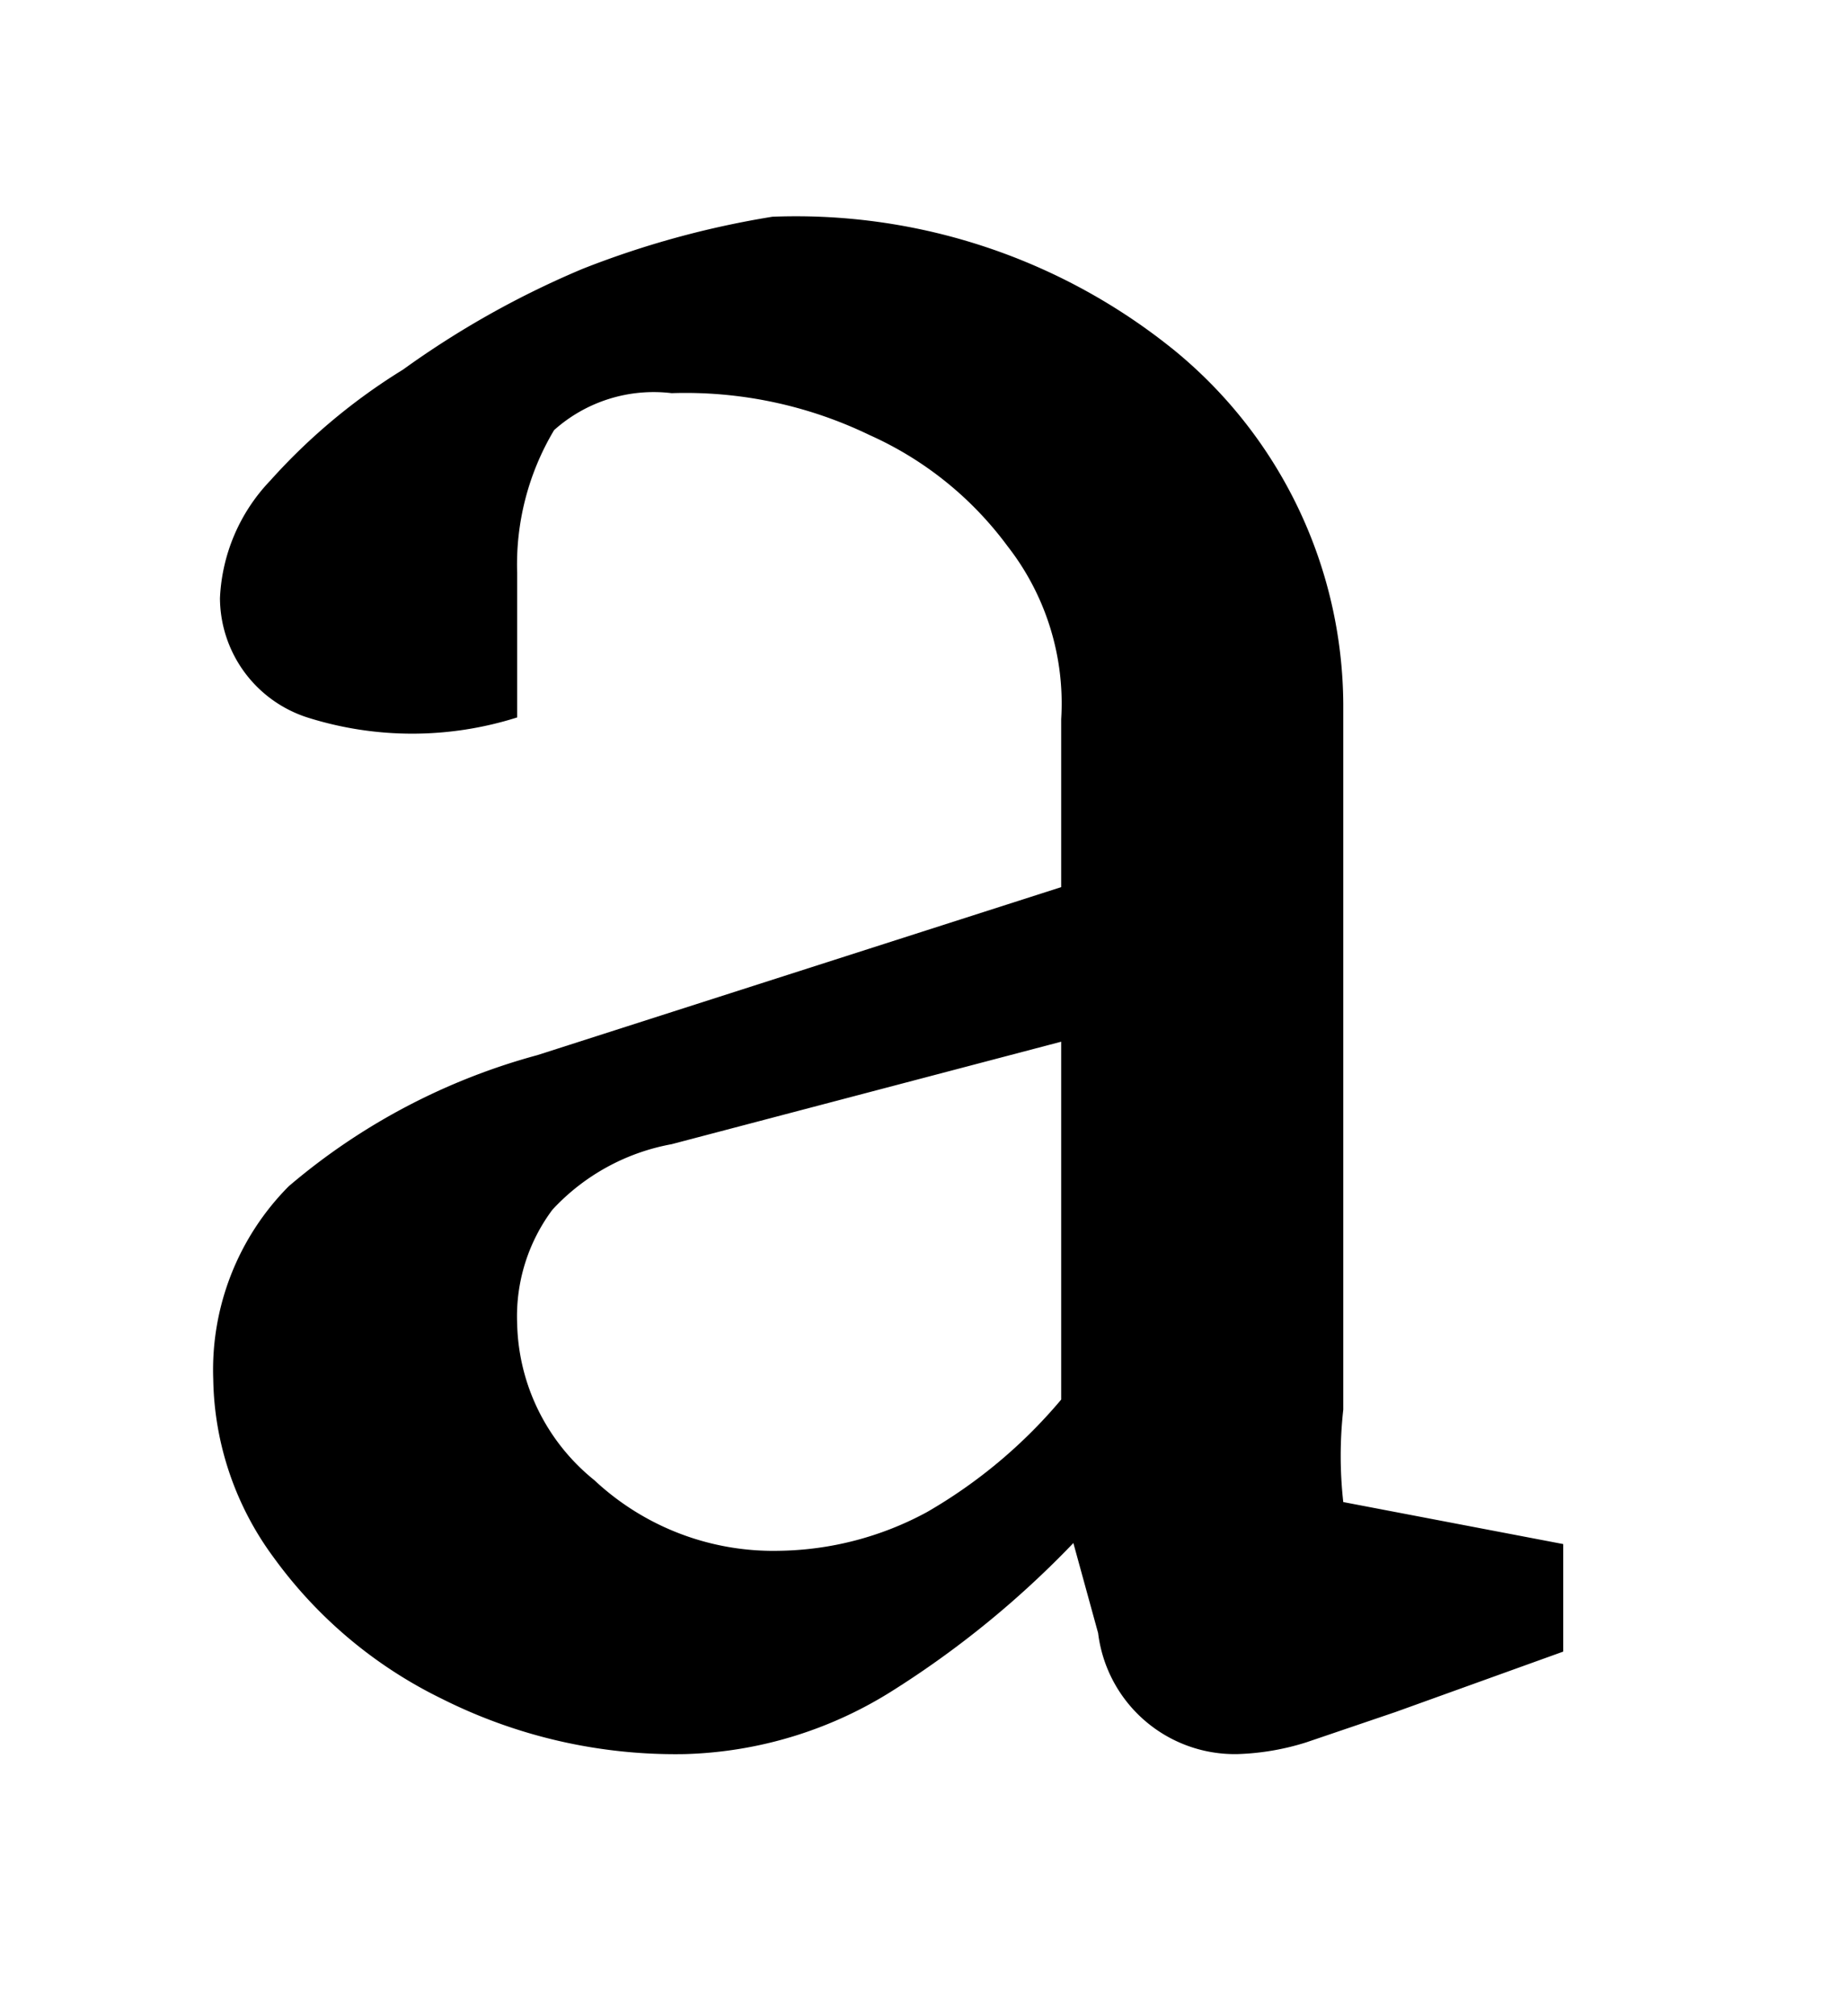 <svg id="Layer_1" data-name="Layer 1" xmlns="http://www.w3.org/2000/svg" xmlns:xlink="http://www.w3.org/1999/xlink" viewBox="0 0 11 12"><defs><style>.cls-1,.cls-3{fill:none;}.cls-2{clip-path:url(#clip-path);}.cls-3{stroke:#ff4a1a;stroke-miterlimit:10;stroke-width:2px;}</style><clipPath id="clip-path"><rect class="cls-1" x="-1699" y="-524" width="1000.05" height="1600"/></clipPath></defs><g class="cls-2"><line class="cls-3" x1="-1429.41" y1="-1019.67" x2="1.95" y2="411.69"/><line class="cls-3" x1="-1422.19" y1="-1026.9" x2="9.17" y2="404.46"/><line class="cls-3" x1="-1414.96" y1="-1034.12" x2="16.4" y2="397.24"/><line class="cls-3" x1="-1407.74" y1="-1041.35" x2="23.62" y2="390.01"/><line class="cls-3" x1="-1400.51" y1="-1048.57" x2="30.85" y2="382.79"/><line class="cls-3" x1="-1393.29" y1="-1055.8" x2="38.08" y2="375.56"/><line class="cls-3" x1="-1386.06" y1="-1063.03" x2="45.3" y2="368.33"/><line class="cls-3" x1="-1378.83" y1="-1070.25" x2="52.53" y2="361.11"/><line class="cls-3" x1="-1371.61" y1="-1077.48" x2="59.75" y2="353.88"/><line class="cls-3" x1="-1364.38" y1="-1084.7" x2="66.98" y2="346.66"/><line class="cls-3" x1="-1357.16" y1="-1091.93" x2="74.2" y2="339.43"/><line class="cls-3" x1="-1349.93" y1="-1099.16" x2="81.43" y2="332.21"/><line class="cls-3" x1="-1342.7" y1="-1106.38" x2="88.66" y2="324.98"/><line class="cls-3" x1="-1335.48" y1="-1113.61" x2="95.88" y2="317.75"/><line class="cls-3" x1="-1328.25" y1="-1120.83" x2="103.11" y2="310.53"/><line class="cls-3" x1="-1321.03" y1="-1128.06" x2="110.33" y2="303.3"/><line class="cls-3" x1="-1313.8" y1="-1135.28" x2="117.56" y2="296.08"/><line class="cls-3" x1="-1306.58" y1="-1142.51" x2="124.78" y2="288.85"/><line class="cls-3" x1="-1299.35" y1="-1149.74" x2="132.01" y2="281.63"/></g><path d="M4.08,10.44a3.1,3.1,0,0,1-1.45-.33,2.69,2.69,0,0,1-1-.84,1.83,1.83,0,0,1-.36-1.06,1.55,1.55,0,0,1,.45-1.15A3.82,3.82,0,0,1,3.2,6.28l3.12-1v-1A1.52,1.52,0,0,0,6,3.25a2.07,2.07,0,0,0-.82-.66A2.52,2.52,0,0,0,4,2.34a.89.89,0,0,0-.7.22,1.56,1.56,0,0,0-.22.85l0,.86a2.07,2.07,0,0,1-1.25,0,.75.75,0,0,1-.52-.71,1.08,1.08,0,0,1,.3-.7,3.58,3.58,0,0,1,.79-.66A5.4,5.4,0,0,1,3.47,1.6,5.45,5.45,0,0,1,4.6,1.29,3.58,3.58,0,0,1,7,2.09,2.74,2.74,0,0,1,8,4.19l0,3.44c0,.26,0,.51,0,.76A2.48,2.48,0,0,0,8,8.94l1.31.25v.64l-1,.36-.53.18a1.51,1.51,0,0,1-.41.07.82.82,0,0,1-.83-.72l-.22-.8h.31a5.69,5.69,0,0,1-1.31,1.14A2.44,2.44,0,0,1,4.08,10.44Zm.56-1.21A1.9,1.9,0,0,0,5.52,9a3,3,0,0,0,.8-.67V6.2L4,6.81a1.28,1.28,0,0,0-.71.39,1.06,1.06,0,0,0-.21.68,1.23,1.23,0,0,0,.46.93A1.56,1.56,0,0,0,4.64,9.23Z"/></svg>